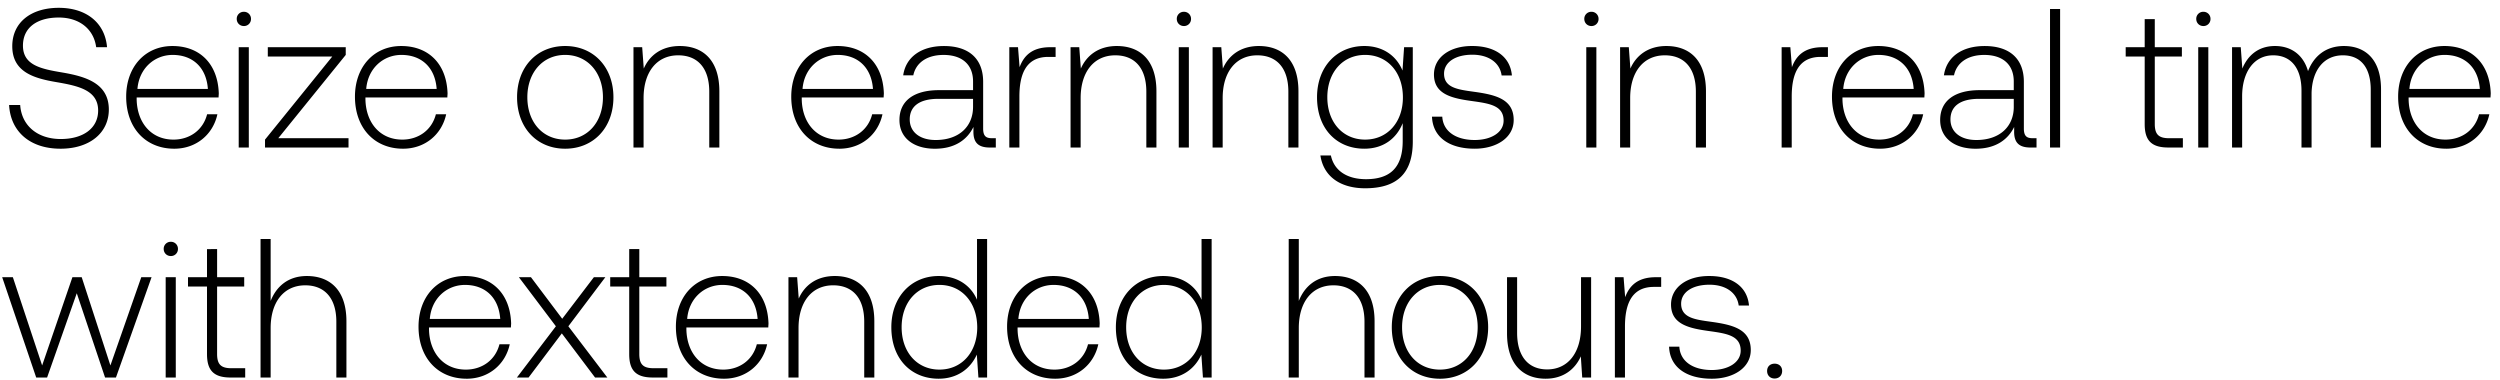 <svg width="250" height="38" viewBox="0 0 250 38" fill="none" xmlns="http://www.w3.org/2000/svg"><path d="M.91 10.498c.139 2.612 2.038 4.373 5.145 4.373 2.908 0 4.828-1.583 4.828-3.918 0-2.631-2.335-3.304-4.63-3.7-2.118-.356-3.958-.712-3.958-2.69 0-1.801 1.405-2.81 3.582-2.81 2.077 0 3.502 1.167 3.74 2.968h1.087C10.507 2.346 8.706.783 5.877.783c-2.81 0-4.65 1.484-4.65 3.839 0 2.631 2.255 3.225 4.471 3.6 2.177.377 4.116.812 4.116 2.83 0 1.781-1.504 2.85-3.74 2.85-2.334 0-3.917-1.346-4.056-3.404H.91zm16.515 4.373c2.197 0 3.879-1.425 4.314-3.443H20.71c-.396 1.563-1.721 2.533-3.364 2.533-2.236 0-3.64-1.702-3.68-4.036v-.179h8.192c0-.138.02-.296.02-.415-.1-2.988-1.94-4.729-4.63-4.729-2.75 0-4.63 2.097-4.63 5.065 0 3.146 1.958 5.204 4.807 5.204zm-3.68-5.975c.159-2.038 1.682-3.404 3.522-3.404 1.959 0 3.364 1.207 3.522 3.404h-7.044zm10.641-6.292a.697.697 0 00.713-.713.697.697 0 00-.713-.712.697.697 0 00-.712.712c0 .416.317.713.712.713zm-.514 12.148h1.009V4.721h-1.01v10.031zm2.907-9.101h6.45l-6.727 8.31v.791h8.35v-.93h-7.025l6.747-8.33v-.771H26.78v.93zm13.524 9.22c2.197 0 3.879-1.425 4.314-3.443h-1.029c-.396 1.563-1.721 2.533-3.364 2.533-2.236 0-3.64-1.702-3.68-4.036v-.179h8.192c0-.138.02-.296.02-.415-.1-2.988-1.94-4.729-4.63-4.729-2.751 0-4.63 2.097-4.63 5.065 0 3.146 1.958 5.204 4.807 5.204zm-3.68-5.975c.158-2.038 1.682-3.404 3.522-3.404 1.959 0 3.364 1.207 3.522 3.404h-7.044zm19.892 5.975c2.83 0 4.828-2.097 4.828-5.144 0-3.028-1.999-5.125-4.828-5.125-2.83 0-4.808 2.097-4.808 5.125 0 3.047 1.979 5.144 4.808 5.144zm0-.91c-2.236 0-3.78-1.741-3.78-4.234 0-2.474 1.544-4.235 3.78-4.235 2.236 0 3.78 1.761 3.78 4.235 0 2.493-1.544 4.234-3.78 4.234zm11.463-9.359c-1.84 0-3.027.95-3.601 2.256l-.158-2.137h-.871v10.031h1.01V9.806c0-2.612 1.325-4.274 3.462-4.274 1.939 0 3.106 1.266 3.106 3.64v5.58h1.01V9.133c0-3.166-1.683-4.531-3.958-4.531zm15.956 10.27c2.196 0 3.878-1.425 4.313-3.444h-1.029c-.395 1.563-1.721 2.533-3.363 2.533-2.236 0-3.64-1.702-3.68-4.036v-.179h8.191c0-.138.02-.296.02-.415-.1-2.988-1.94-4.729-4.63-4.729-2.75 0-4.63 2.097-4.63 5.065 0 3.146 1.959 5.204 4.808 5.204zm-3.68-5.976c.158-2.038 1.681-3.404 3.522-3.404 1.958 0 3.363 1.207 3.522 3.404h-7.044zm18.951 4.926c-.593 0-.89-.197-.89-.97V8.184c0-2.295-1.405-3.581-3.918-3.581-2.295 0-3.819 1.108-4.076 2.928h1.01c.256-1.226 1.325-2.038 3.026-2.038 1.88 0 2.949.99 2.949 2.652v.87h-3.404c-2.572 0-3.957 1.108-3.957 2.988 0 1.78 1.405 2.87 3.542 2.87 2.038 0 3.245-.93 3.858-2.177v.356c-.04 1.187.455 1.701 1.642 1.701h.594v-.93h-.376zm-1.9-3.126c0 1.92-1.365 3.305-3.739 3.305-1.603 0-2.592-.812-2.592-2.058 0-1.326.99-2.058 2.85-2.058h3.482v.811zm7.721-5.975c-1.86 0-2.651.89-3.067 1.998l-.158-1.998h-.87v10.031h1.009V9.667c0-2.038.534-3.977 2.888-3.977h.733v-.97h-.535zm6.66-.119c-1.84 0-3.028.95-3.601 2.256l-.159-2.137h-.87v10.031h1.009V9.806c0-2.612 1.326-4.274 3.463-4.274 1.939 0 3.106 1.266 3.106 3.64v5.58h1.009V9.133c0-3.166-1.682-4.531-3.957-4.531zm6.705-1.998a.697.697 0 00.712-.713.697.697 0 00-.712-.712.697.697 0 00-.712.712c0 .416.316.713.712.713zm-.515 12.148h1.01V4.721h-1.01v10.031zm8.012-10.15c-1.84 0-3.027.95-3.601 2.256l-.158-2.137h-.871v10.031h1.009V9.806c0-2.612 1.326-4.274 3.463-4.274 1.939 0 3.106 1.266 3.106 3.64v5.58h1.009V9.133c0-3.166-1.682-4.531-3.957-4.531zm14.362 2.454c-.613-1.484-1.959-2.454-3.818-2.454-2.751 0-4.729 2.078-4.729 5.125 0 3.165 1.978 5.144 4.729 5.144 1.879 0 3.205-.99 3.838-2.552v1.78c0 2.672-1.266 3.82-3.68 3.82-1.88 0-3.186-.852-3.502-2.375h-1.049c.317 2.137 2.038 3.284 4.472 3.284 3.245 0 4.768-1.543 4.768-4.689V4.721h-.87l-.159 2.335zm-3.739 6.905c-2.236 0-3.779-1.741-3.779-4.234s1.543-4.235 3.779-4.235c2.236 0 3.779 1.742 3.779 4.254 0 2.474-1.543 4.215-3.779 4.215zm6.687-2.295c.079 2.077 1.761 3.205 4.274 3.205 2.156 0 3.897-1.088 3.897-2.869 0-2.117-1.859-2.533-4.016-2.83-1.563-.217-2.948-.395-2.948-1.8 0-1.148 1.128-1.9 2.829-1.9 1.603 0 2.75.772 2.929 2.078h1.028c-.178-1.959-1.78-2.948-3.957-2.948-2.236-.02-3.838 1.128-3.838 2.85 0 2.017 1.86 2.393 3.917 2.67 1.682.238 3.047.456 3.047 1.94 0 1.187-1.246 1.939-2.888 1.939-1.92 0-3.166-.89-3.245-2.335h-1.029zm15.944-9.062a.698.698 0 00.713-.713.698.698 0 00-.713-.712.697.697 0 00-.712.712c0 .416.317.713.712.713zm-.514 12.148h1.009V4.721h-1.009v10.031zm8.011-10.15c-1.84 0-3.027.95-3.601 2.256l-.158-2.137h-.871v10.031h1.009V9.806c0-2.612 1.326-4.274 3.463-4.274 1.939 0 3.106 1.266 3.106 3.64v5.58h1.01V9.133c0-3.166-1.682-4.531-3.958-4.531zm15.62.119c-1.86 0-2.652.89-3.067 1.998l-.158-1.998h-.871v10.031h1.009V9.667c0-2.038.534-3.977 2.889-3.977h.732v-.97h-.534zm5.746 10.15c2.197 0 3.879-1.425 4.314-3.443h-1.029c-.396 1.563-1.721 2.533-3.364 2.533-2.236 0-3.64-1.702-3.68-4.036v-.179h8.192c0-.138.019-.296.019-.415-.099-2.988-1.939-4.729-4.63-4.729-2.75 0-4.63 2.097-4.63 5.065 0 3.146 1.959 5.204 4.808 5.204zm-3.68-5.975c.159-2.038 1.682-3.404 3.522-3.404 1.959 0 3.364 1.207 3.522 3.404h-7.044zm18.952 4.926c-.594 0-.891-.197-.891-.97V8.184c0-2.295-1.405-3.581-3.917-3.581-2.296 0-3.819 1.108-4.076 2.928h1.009c.257-1.226 1.325-2.038 3.027-2.038 1.88 0 2.948.99 2.948 2.652v.87h-3.403c-2.572 0-3.957 1.108-3.957 2.988 0 1.78 1.405 2.87 3.541 2.87 2.038 0 3.245-.93 3.859-2.177v.356c-.04 1.187.455 1.701 1.642 1.701h.594v-.93h-.376zm-1.9-3.126c0 1.92-1.365 3.305-3.739 3.305-1.603 0-2.592-.812-2.592-2.058 0-1.326.989-2.058 2.849-2.058h3.482v.811zm3.625 4.056h1.009V.902h-1.009v13.85zm9.467-2.334c0 1.602.652 2.334 2.354 2.334h1.464v-.93h-1.385c-1.048 0-1.424-.395-1.424-1.424V5.65h2.71v-.93h-2.71V1.91h-1.009v2.81h-1.9v.93h1.9v6.767zm5.868-9.814a.697.697 0 00.712-.713.697.697 0 00-.712-.712.697.697 0 00-.712.712c0 .416.316.713.712.713zm-.514 12.148h1.009V4.721h-1.009v10.031zm14.58-10.15c-1.84 0-3.027 1.029-3.601 2.513-.475-1.662-1.721-2.513-3.304-2.513-1.722 0-2.751 1.01-3.265 2.256l-.158-2.137h-.871v10.031h1.009V9.648c0-2.454 1.187-4.116 3.107-4.116 1.741 0 2.829 1.227 2.829 3.542v5.678h1.009v-5.46c.06-2.296 1.247-3.76 3.126-3.76 1.742 0 2.79 1.167 2.79 3.443v5.777h1.029V8.935c0-3.027-1.603-4.333-3.7-4.333zm10.218 10.27c2.196 0 3.878-1.425 4.313-3.444h-1.029c-.395 1.563-1.721 2.533-3.363 2.533-2.236 0-3.641-1.702-3.681-4.036v-.179h8.192c0-.138.02-.296.02-.415-.099-2.988-1.939-4.729-4.63-4.729-2.751 0-4.63 2.097-4.63 5.065 0 3.146 1.959 5.204 4.808 5.204zm-3.681-5.976c.159-2.038 1.682-3.404 3.522-3.404 1.959 0 3.364 1.207 3.522 3.404h-7.044zM3.62 37.752h1.09l2.967-8.429 2.83 8.43h1.088l3.561-10.032h-1.029l-3.086 8.824-2.87-8.824h-.93l-3.027 8.824-2.928-8.824H.218L3.62 37.752zm13.462-12.148a.697.697 0 00.713-.713.697.697 0 00-.713-.712.697.697 0 00-.712.712c0 .416.317.713.712.713zm-.514 12.148h1.01V27.721h-1.01v10.031zm4.133-2.334c0 1.602.653 2.334 2.355 2.334h1.464v-.93h-1.385c-1.049 0-1.425-.395-1.425-1.424V28.65h2.711v-.93h-2.71v-2.81H20.7v2.81h-1.9v.93h1.9v6.767zm9.984-7.816c-1.88 0-3.047 1.049-3.62 2.493v-6.193h-1.01v13.85h1.01v-4.946c0-2.612 1.325-4.274 3.462-4.274 1.92 0 3.107 1.266 3.107 3.64v5.58h1.009v-5.619c0-3.166-1.682-4.531-3.958-4.531zm15.976 10.27c2.196 0 3.878-1.425 4.313-3.444h-1.029c-.396 1.563-1.721 2.533-3.364 2.533-2.235 0-3.64-1.702-3.68-4.036v-.179h8.192c0-.138.02-.296.02-.415-.1-2.988-1.94-4.729-4.63-4.729-2.75 0-4.63 2.097-4.63 5.065 0 3.146 1.958 5.204 4.808 5.204zm-3.68-5.976c.158-2.038 1.681-3.404 3.521-3.404 1.96 0 3.364 1.207 3.522 3.404H42.98zm8.71 5.856h1.167l3.324-4.412 3.324 4.412h1.227l-3.898-5.124 3.7-4.907h-1.147l-3.166 4.155-3.126-4.155h-1.207l3.7 4.907-3.898 5.124zm11.23-2.334c0 1.602.653 2.334 2.355 2.334h1.464v-.93h-1.385c-1.049 0-1.425-.395-1.425-1.424V28.65h2.711v-.93h-2.71v-2.81h-1.01v2.81h-1.9v.93h1.9v6.767zm9.477 2.453c2.197 0 3.878-1.425 4.314-3.443h-1.03c-.395 1.563-1.72 2.533-3.363 2.533-2.236 0-3.64-1.702-3.68-4.036v-.179h8.191c0-.138.02-.296.02-.415-.099-2.988-1.939-4.729-4.63-4.729-2.75 0-4.63 2.097-4.63 5.065 0 3.146 1.959 5.204 4.808 5.204zm-3.68-5.975c.158-2.038 1.682-3.404 3.522-3.404 1.959 0 3.364 1.207 3.522 3.404h-7.044zm14.757-4.294c-1.84 0-3.027.95-3.601 2.256l-.159-2.137h-.87v10.031h1.009v-4.946c0-2.612 1.326-4.274 3.463-4.274 1.939 0 3.106 1.266 3.106 3.64v5.58h1.01v-5.619c0-3.166-1.683-4.531-3.958-4.531zm14.227 2.374c-.613-1.424-1.958-2.374-3.838-2.374-2.75 0-4.73 2.097-4.73 5.125 0 3.166 1.98 5.144 4.73 5.144 1.88 0 3.185-1.009 3.819-2.414l.158 2.295h.87v-13.85h-1.009v6.074zm-3.759 6.985c-2.236 0-3.78-1.741-3.78-4.234 0-2.474 1.544-4.235 3.78-4.235 2.236 0 3.78 1.761 3.78 4.254 0 2.474-1.544 4.215-3.78 4.215zm11.574.91c2.197 0 3.878-1.425 4.314-3.443h-1.029c-.396 1.563-1.722 2.533-3.364 2.533-2.236 0-3.641-1.702-3.68-4.036v-.179h8.191c0-.138.02-.296.02-.415-.099-2.988-1.939-4.729-4.63-4.729-2.75 0-4.63 2.097-4.63 5.065 0 3.146 1.959 5.204 4.808 5.204zm-3.68-5.975c.158-2.038 1.682-3.404 3.522-3.404 1.959 0 3.364 1.207 3.522 3.404h-7.044zm18.318-1.92c-.613-1.424-1.959-2.374-3.838-2.374-2.751 0-4.729 2.097-4.729 5.125 0 3.166 1.978 5.144 4.729 5.144 1.879 0 3.185-1.009 3.818-2.414l.159 2.295h.87v-13.85h-1.009v6.074zm-3.759 6.985c-2.236 0-3.779-1.741-3.779-4.234 0-2.474 1.543-4.235 3.779-4.235 2.236 0 3.779 1.761 3.779 4.254 0 2.474-1.543 4.215-3.779 4.215zm17.105-9.359c-1.88 0-3.047 1.049-3.621 2.493v-6.193h-1.009v13.85h1.009v-4.946c0-2.612 1.326-4.274 3.463-4.274 1.919 0 3.106 1.266 3.106 3.64v5.58h1.009v-5.619c0-3.166-1.682-4.531-3.957-4.531zm10.488 10.27c2.829 0 4.827-2.098 4.827-5.145 0-3.028-1.998-5.125-4.827-5.125-2.83 0-4.809 2.097-4.809 5.125 0 3.047 1.979 5.144 4.809 5.144zm0-.911c-2.236 0-3.78-1.741-3.78-4.234 0-2.474 1.544-4.235 3.78-4.235 2.235 0 3.779 1.761 3.779 4.235 0 2.493-1.544 4.234-3.779 4.234zm14.114-4.313c0 2.631-1.306 4.293-3.384 4.293-1.86 0-3.007-1.266-3.007-3.66v-5.56h-1.009v5.619c0 3.146 1.642 4.531 3.858 4.531 1.781 0 2.948-.95 3.522-2.236l.139 2.117h.89V27.721h-1.009v4.927zm7.48-4.927c-1.86 0-2.651.89-3.067 1.998l-.158-1.998h-.87v10.031h1.009v-5.085c0-2.038.534-3.977 2.889-3.977h.732v-.97h-.535zm1.324 6.945c.079 2.077 1.761 3.205 4.273 3.205 2.157 0 3.898-1.088 3.898-2.869 0-2.117-1.86-2.533-4.016-2.83-1.563-.217-2.948-.395-2.948-1.8 0-1.148 1.127-1.9 2.829-1.9 1.603 0 2.75.772 2.928 2.078h1.029c-.178-1.959-1.781-2.948-3.957-2.948-2.236-.02-3.839 1.128-3.839 2.85 0 2.017 1.86 2.393 3.918 2.67 1.682.238 3.047.456 3.047 1.94 0 1.187-1.246 1.939-2.889 1.939-1.919 0-3.165-.89-3.245-2.335h-1.028zm9.804 2.433c0 .456.317.752.752.752s.752-.297.752-.752-.317-.732-.752-.732-.752.277-.752.732z" fill="#000"/></svg>